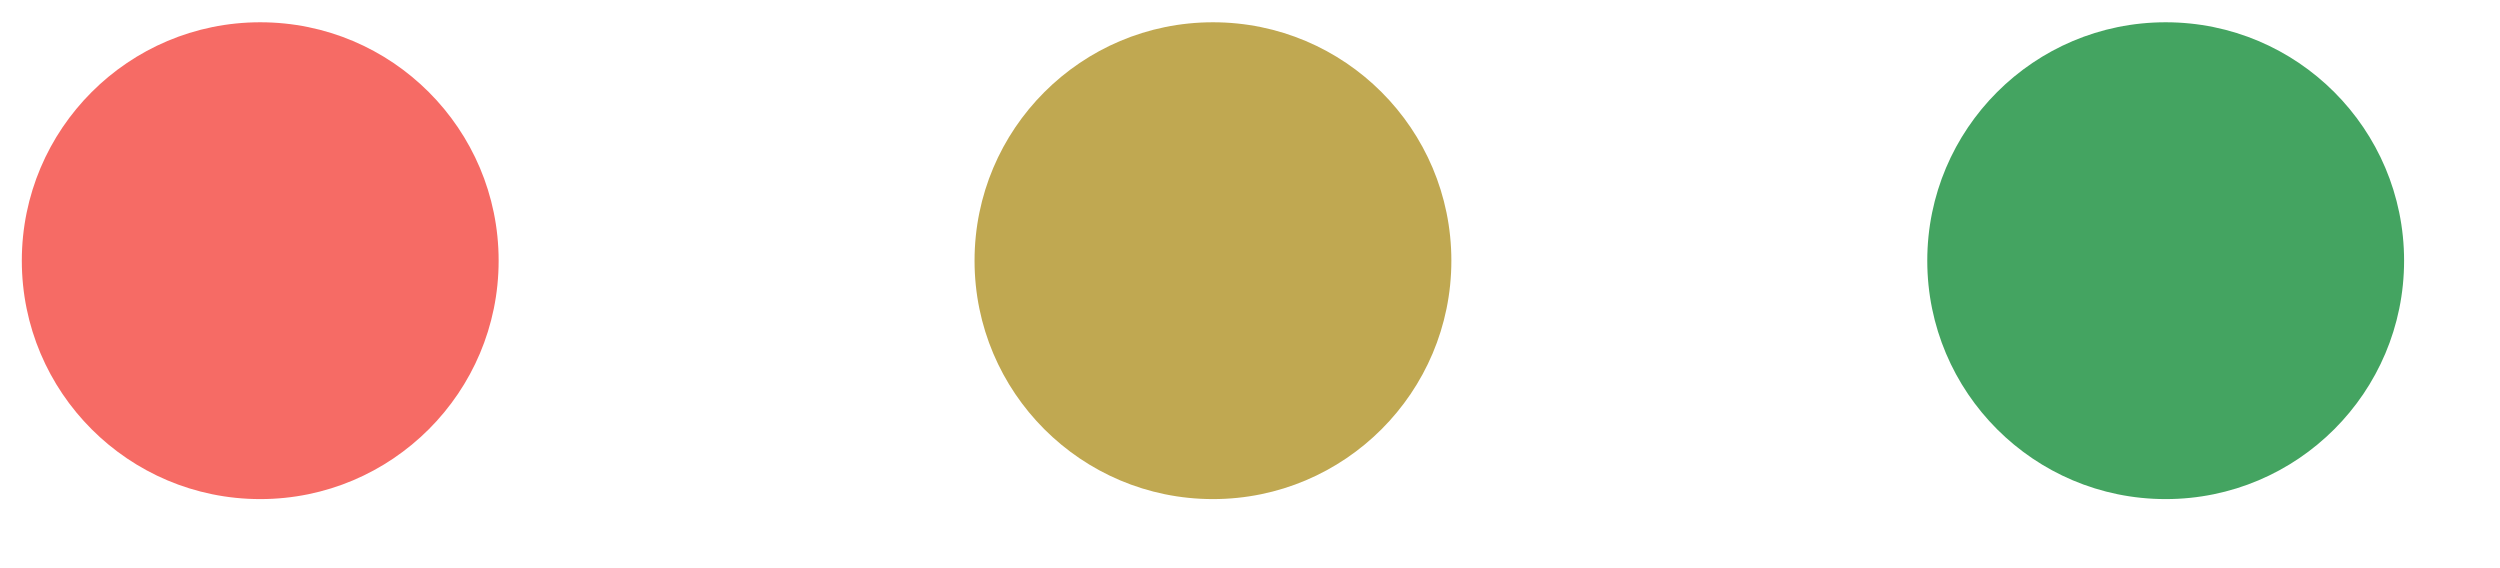 <svg width="22" height="5" viewBox="0 0 22 5" fill="none" xmlns="http://www.w3.org/2000/svg">
<circle cx="19.058" cy="2.294" r="2.098" fill="#44A461"/>
<circle cx="10.674" cy="2.294" r="2.098" fill="#C0A851"/>
<circle cx="2.29" cy="2.294" r="2.098" fill="#F66B65"/>
</svg>
